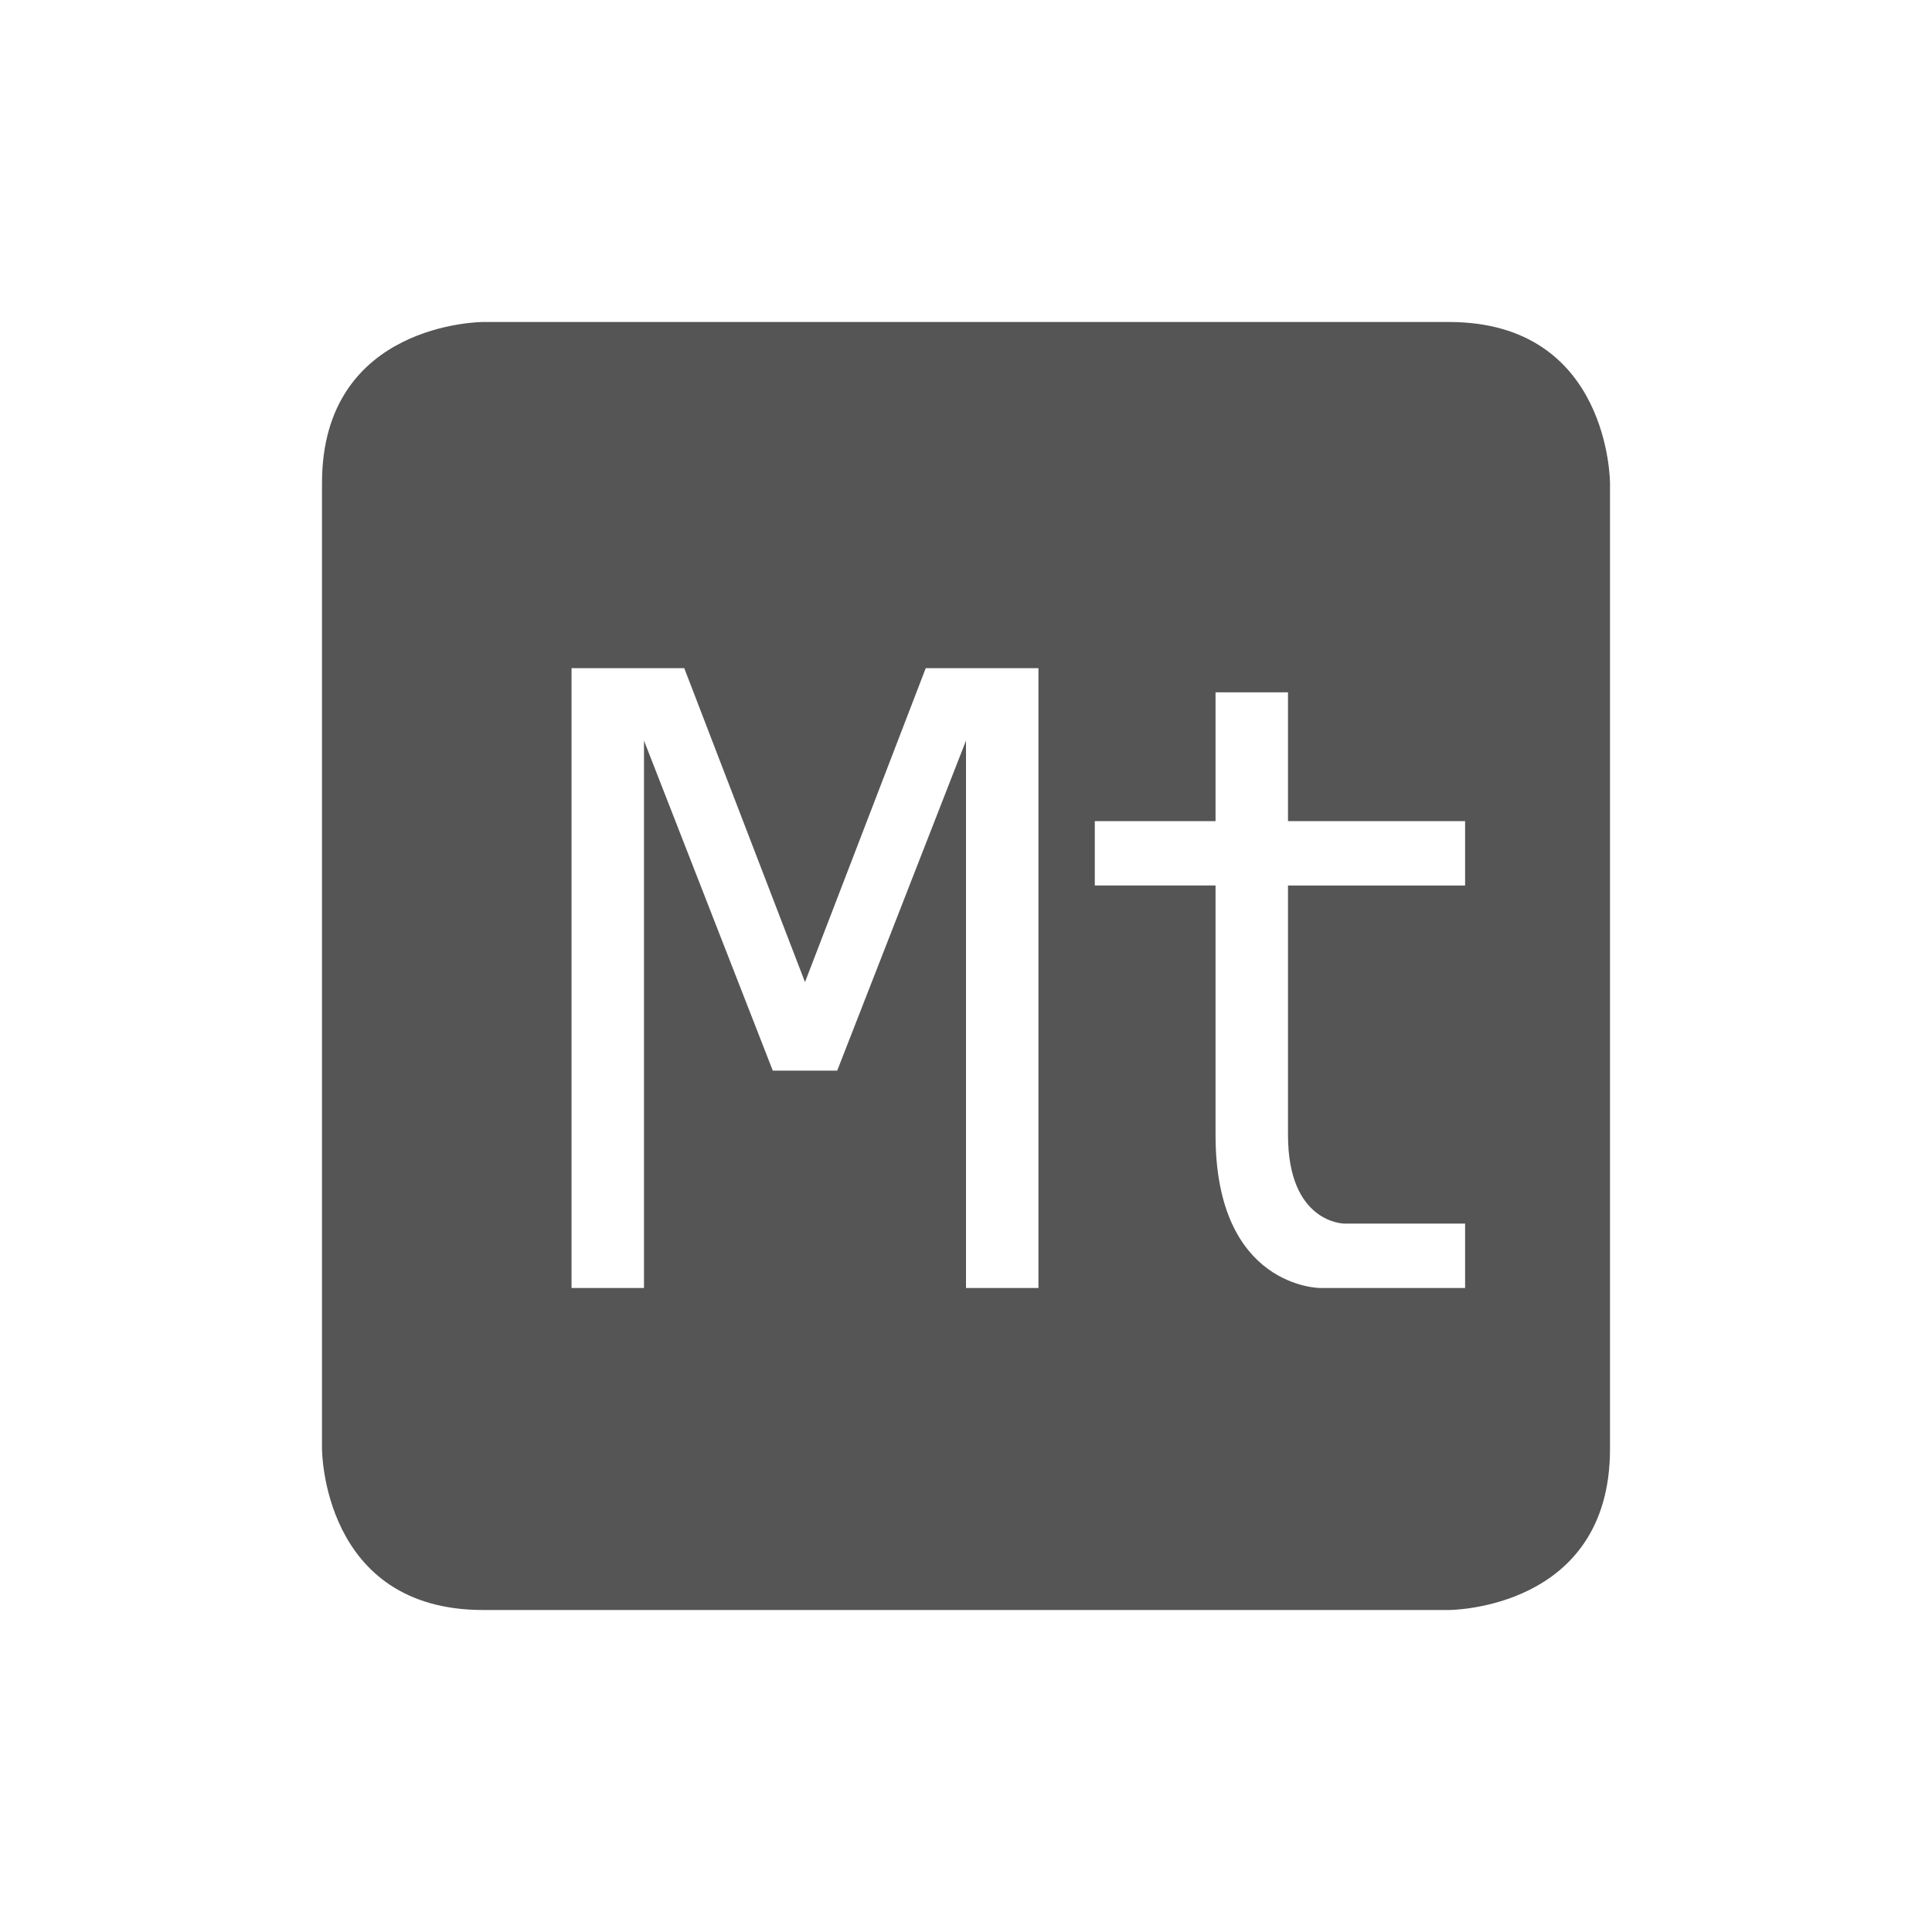 <svg viewBox="0 0 24 24"><path d="m6 4s-2 0-2 2v12s0 2 2 2h12s2 0 2-2v-12s0-2-2-2zm1.1 4.3h1.4l1.5 3.9 1.5-3.9h1.4v7.7h-.9v-6.8l-1.6 4.1h-.8l-1.6-4.1v6.8h-.9zm8 .3h.9v1.6h2.2v.8h-2.2v3.1c0 1.1.7 1.1.7 1.1h1.5v.8h-1.8s-1.3 0-1.3-1.9v-3.1h-1.5v-.8h1.5z" fill="#555"/></svg>